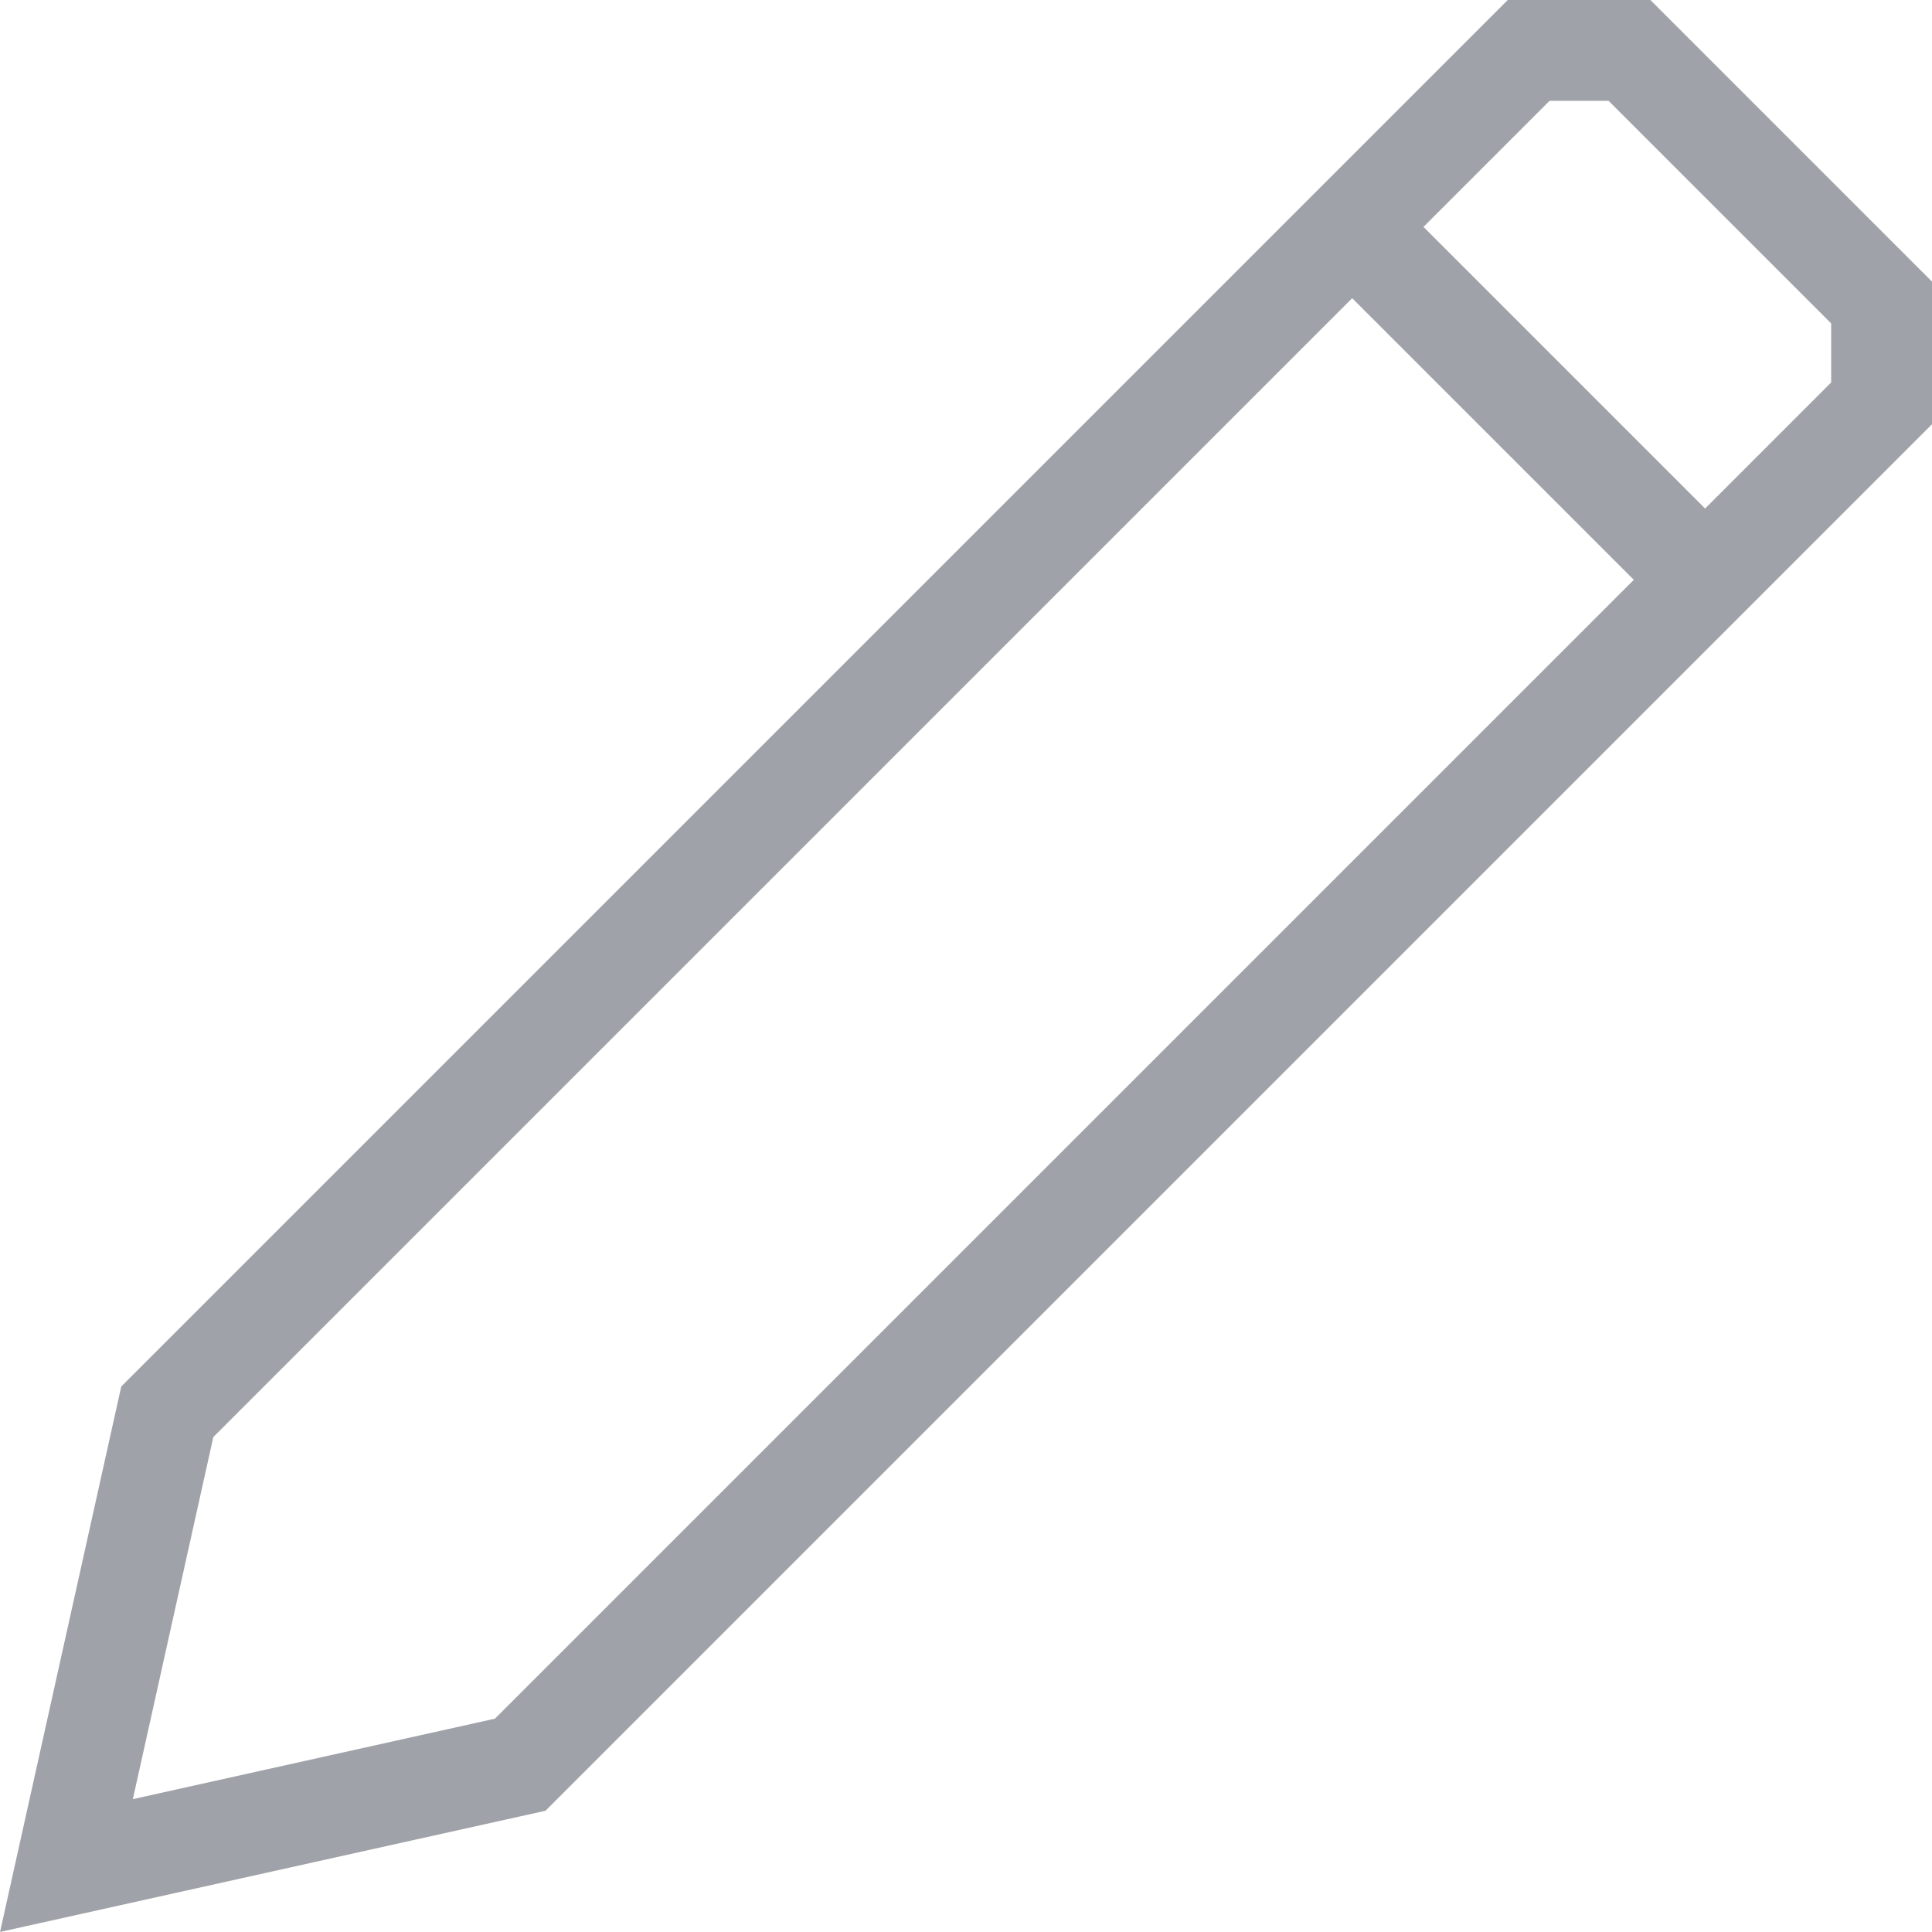 <svg xmlns="http://www.w3.org/2000/svg" width="19.159" height="19.159" viewBox="0 0 19.159 19.159">
  <g id="pencil" transform="translate(-2.341 -2.5)">
    <path id="Path_10" data-name="Path 10" d="M3,21l1-4.5L17.5,3h1L21,5.5v1L7.5,20Z" fill="none" stroke="#9fa2a8" stroke-width="1"/>
    <line id="Line_4" data-name="Line 4" x2="4" y2="4" transform="translate(15.5 4.5)" fill="none" stroke="#9fa2a8" stroke-width="1"/>
  </g>
</svg>
